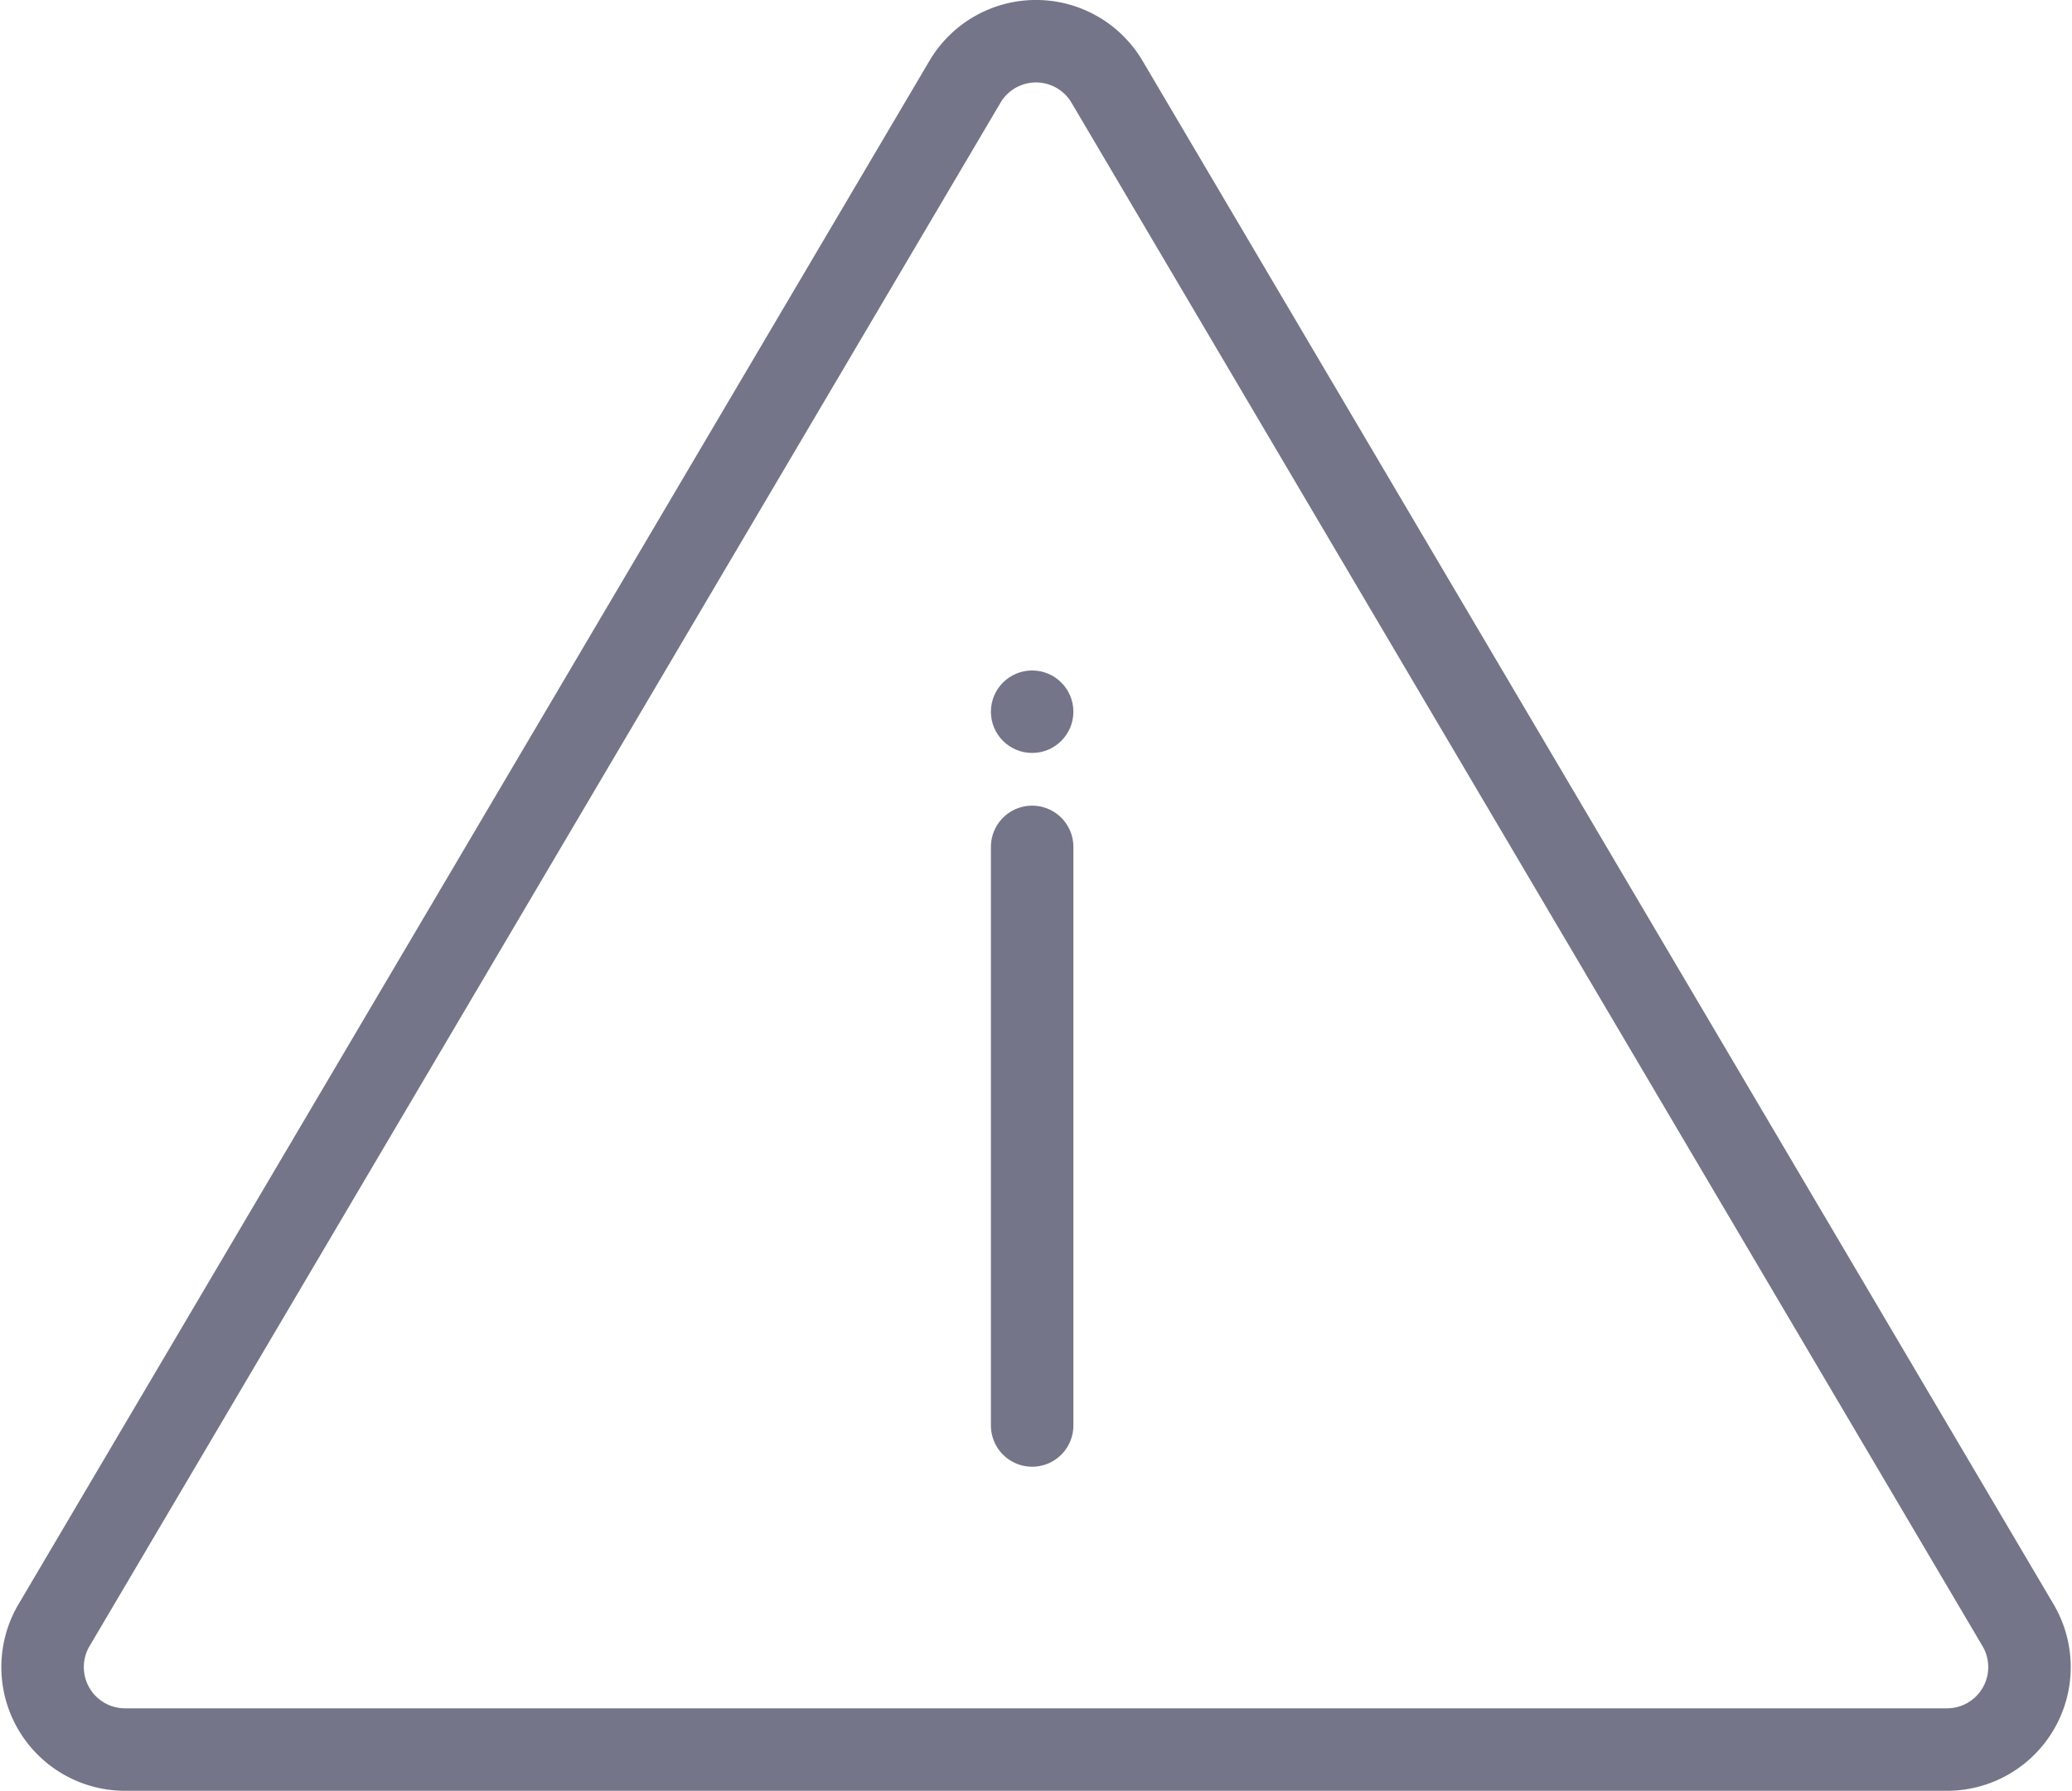 <svg xmlns="http://www.w3.org/2000/svg" width="50.245" height="43.428" viewBox="0 0 50.245 43.428">
  <defs>
    <style>
      .cls-1 {
        fill: none;
        stroke: #747588;
        stroke-linecap: round;
        stroke-linejoin: round;
        stroke-miterlimit: 10;
        stroke-width: 2px;
      }

      .cls-2 {
        fill: #747588;
      }
    </style>
  </defs>
  <g id="Group_9" data-name="Group 9" transform="translate(-0.471 -0.935)">
    <path id="Path_2" data-name="Path 2" class="cls-1" d="M27.316,2.918a2,2,0,0,0-3.445,0L1.781,40.346A2,2,0,0,0,3.5,43.362H47.685a2,2,0,0,0,1.722-3.017Z" transform="translate(0 0)"/>
    <circle id="Oval" class="cls-2" cx="1" cy="1" r="1" transform="translate(24.5 17.194)"/>
    <path id="Path_3" data-name="Path 3" class="cls-1" d="M.419,14.031V0" transform="translate(25.081 21.472)"/>
  </g>
</svg>

